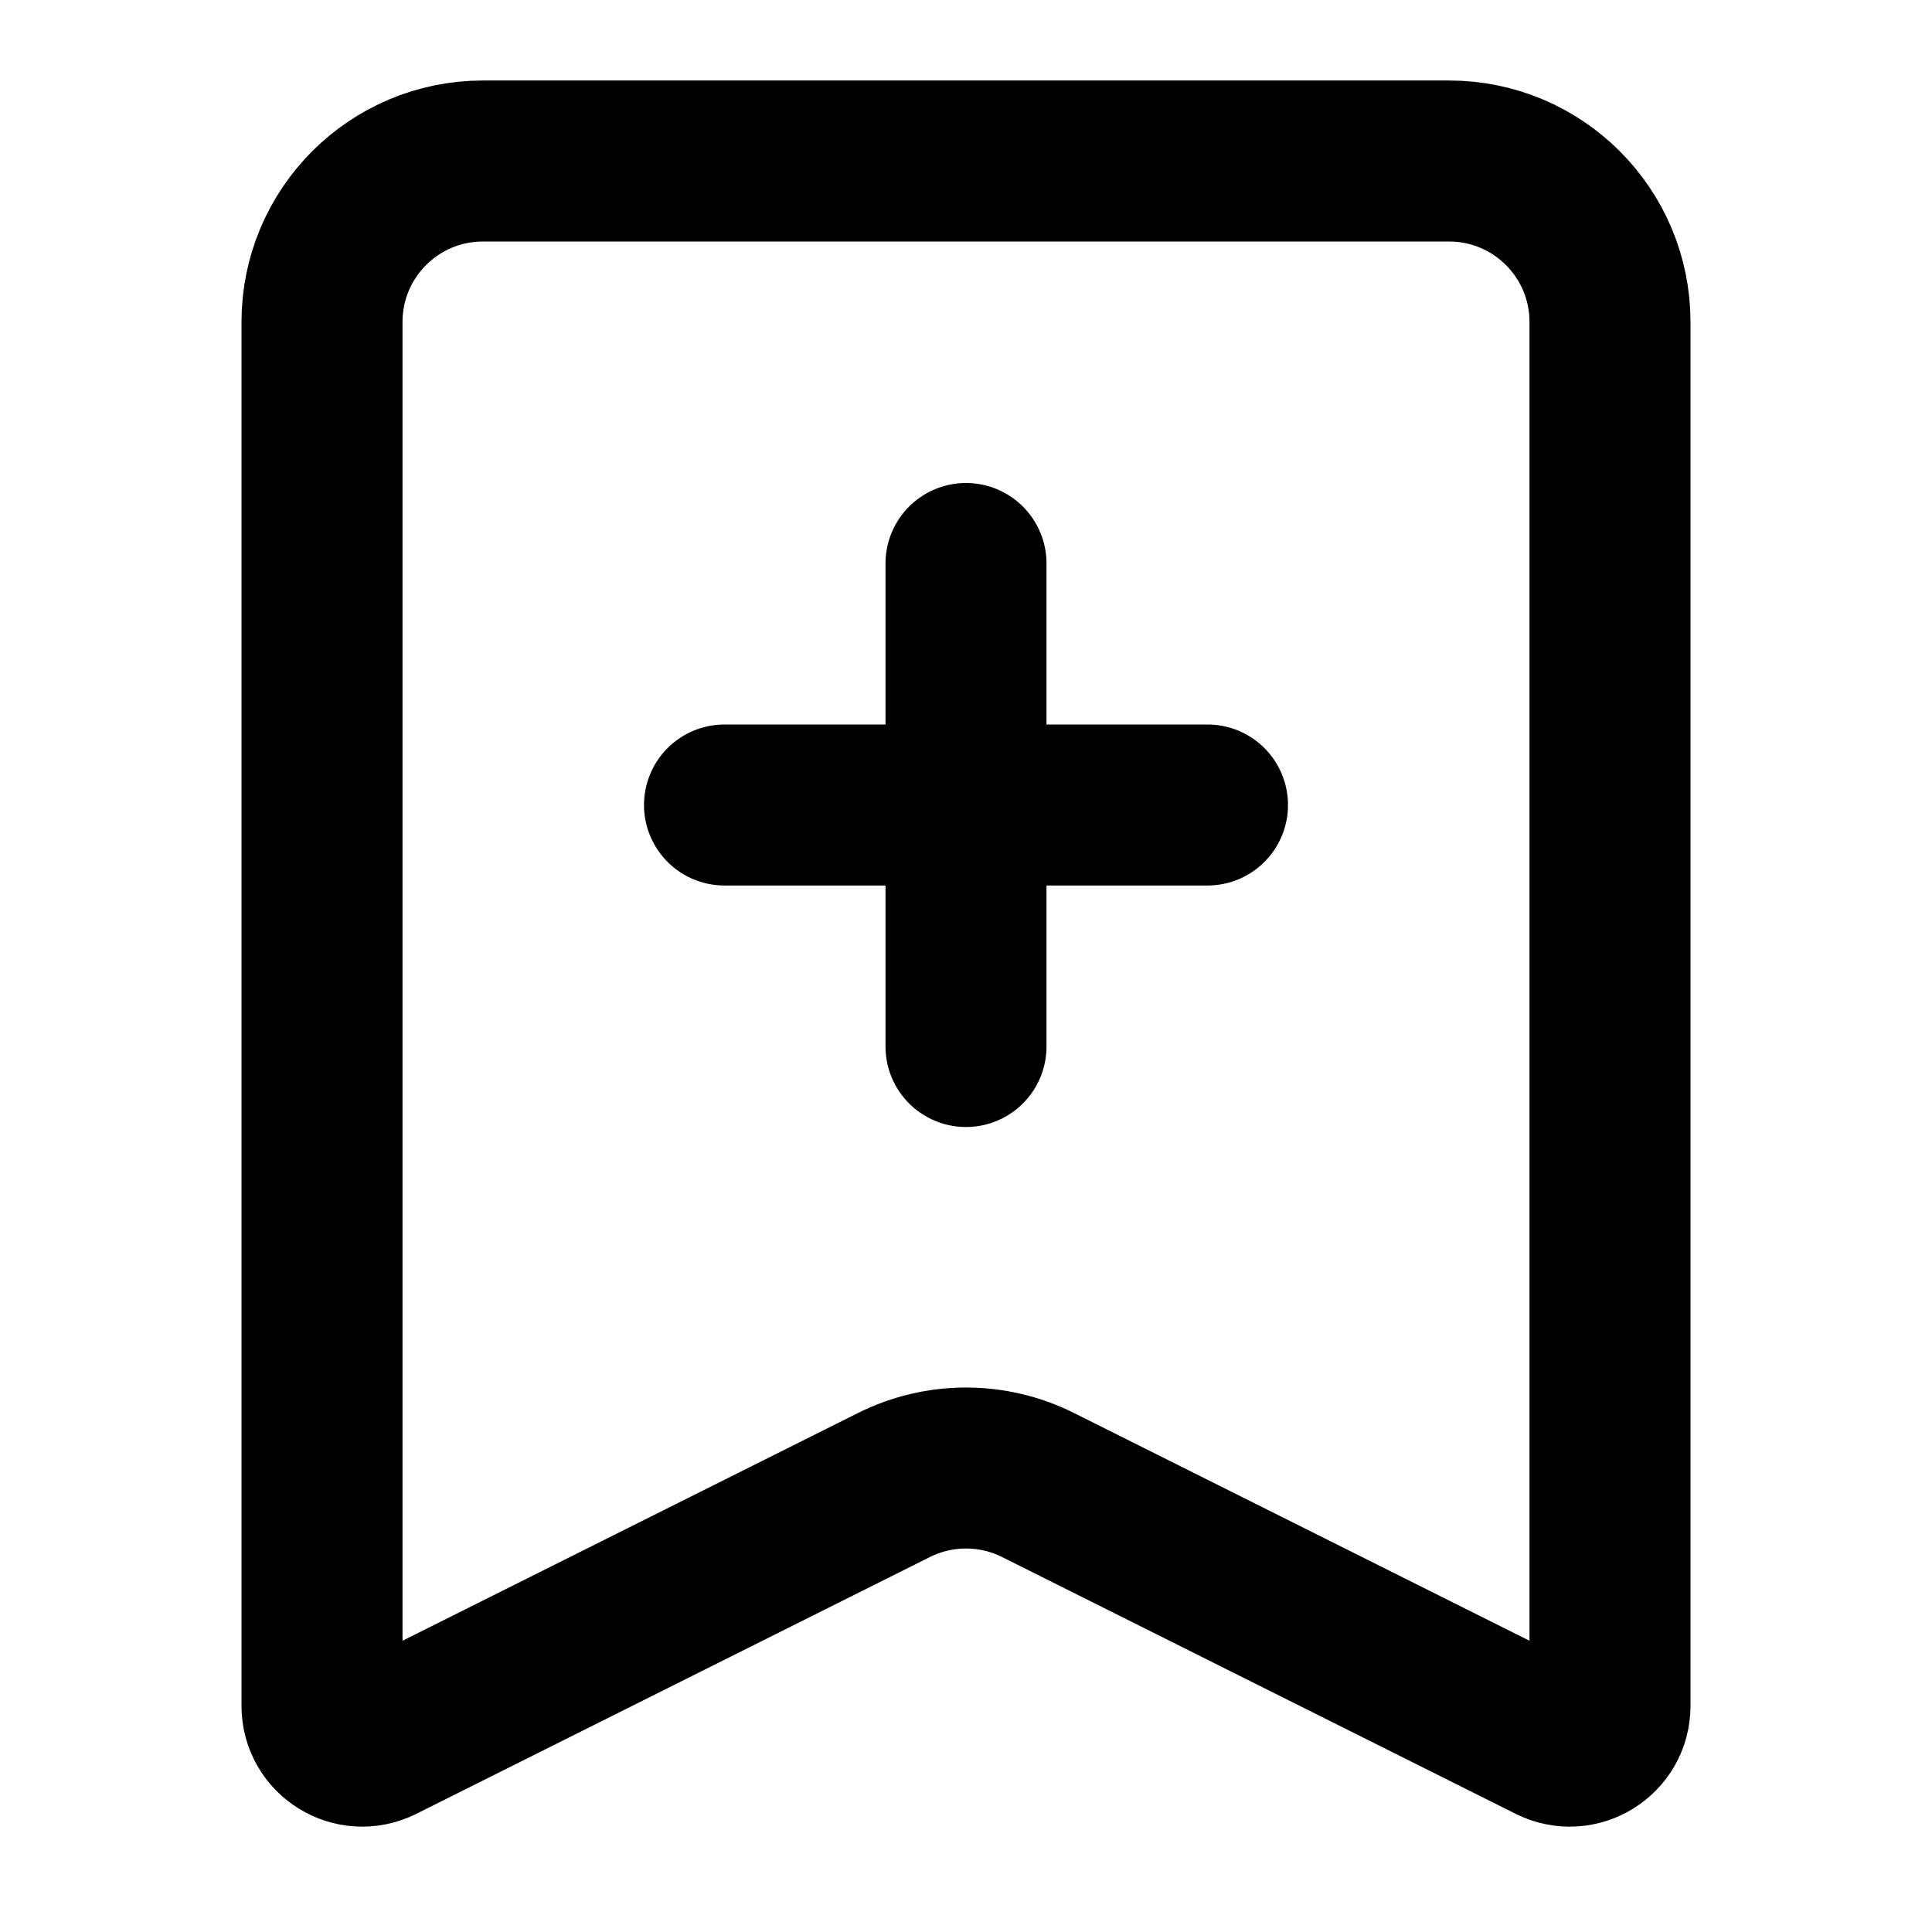 <svg width="24" height="24" viewBox="0 0 24 24" fill="none" xmlns="http://www.w3.org/2000/svg">
<path d="M12 7V10M12 10V13M12 10H15M12 10H9M4 21.191V4C4 2.895 4.895 2 6 2H18C19.105 2 20 2.895 20 4V21.191C20 21.563 19.609 21.804 19.276 21.638L12.894 18.447C12.331 18.166 11.669 18.166 11.106 18.447L4.724 21.638C4.391 21.804 4 21.563 4 21.191Z" stroke="black" stroke-width="2" stroke-linecap="round"/>
</svg>
